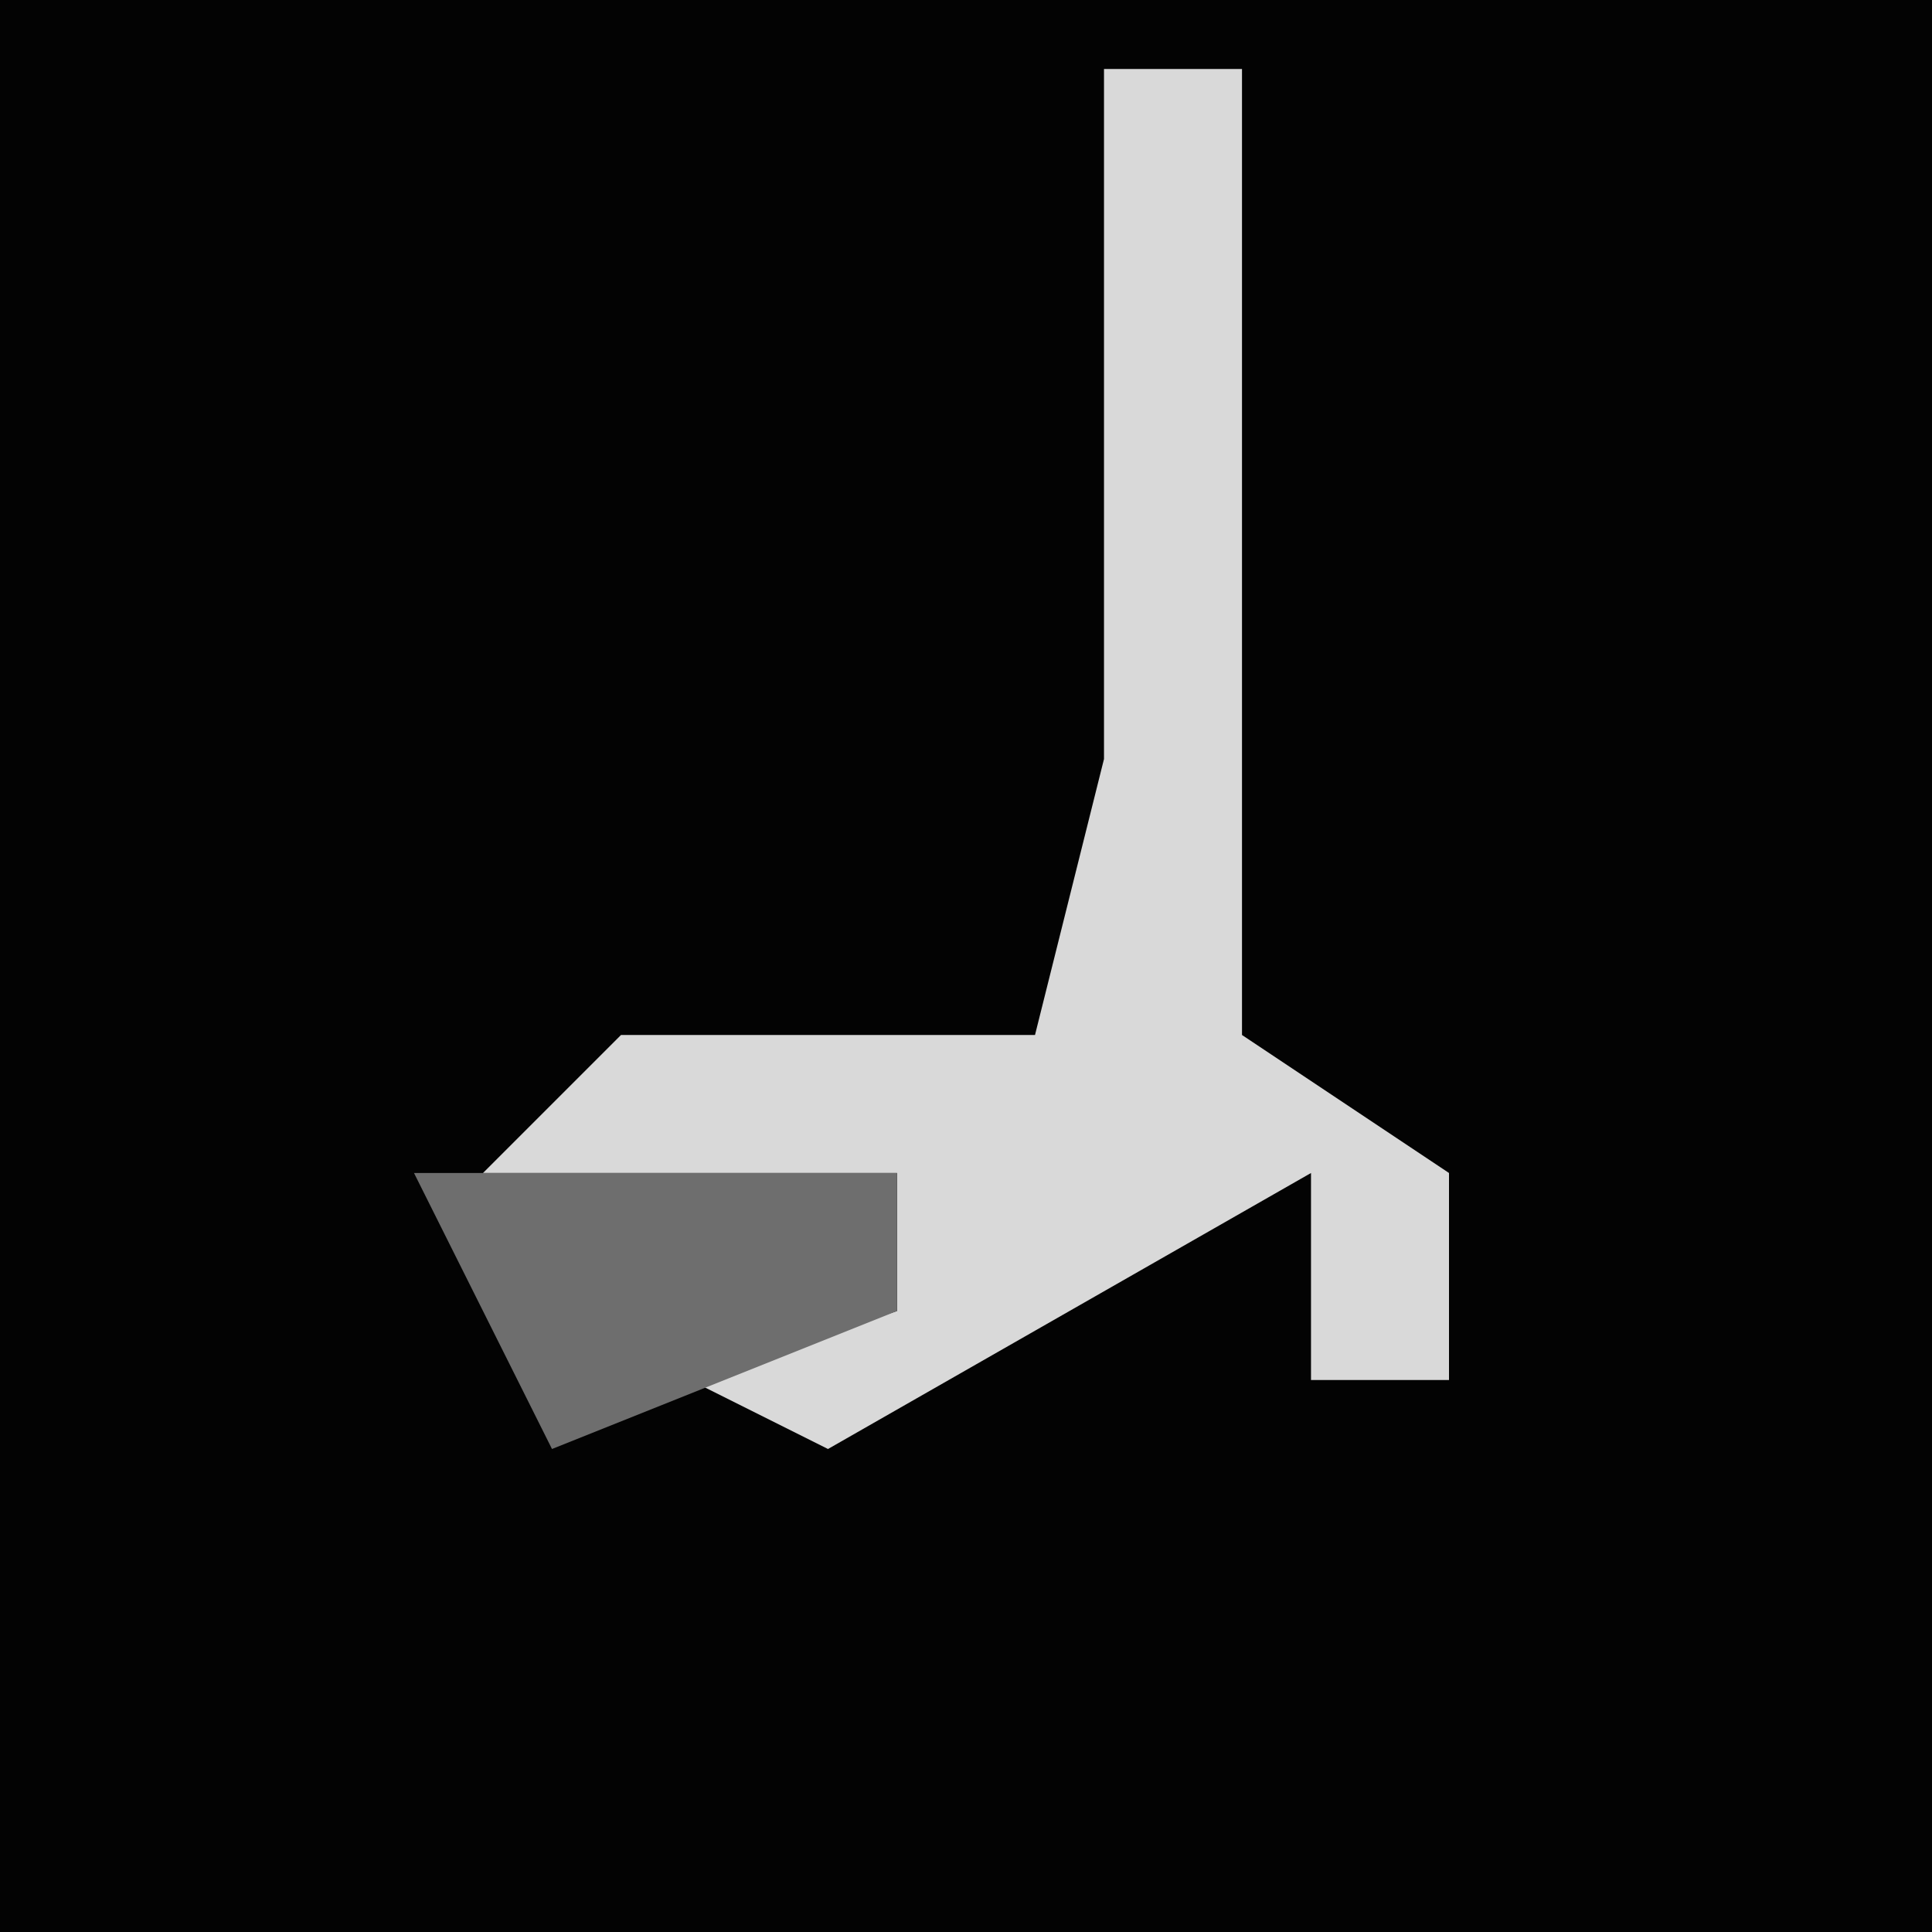 <?xml version="1.0" encoding="UTF-8"?>
<svg version="1.1" xmlns="http://www.w3.org/2000/svg" width="28" height="28">
<path d="M0,0 L28,0 L28,28 L0,28 Z " fill="#030303" transform="translate(0,0)"/>
<path d="M0,0 L2,0 L2,14 L5,16 L5,19 L3,19 L3,16 L-4,20 L-6,19 L-3,18 L-3,16 L-9,16 L-7,14 L-1,14 L0,10 Z " fill="#D9D9D9" transform="translate(16,1)"/>
<path d="M0,0 L7,0 L7,2 L2,4 Z " fill="#6E6E6E" transform="translate(6,17)"/>
</svg>
